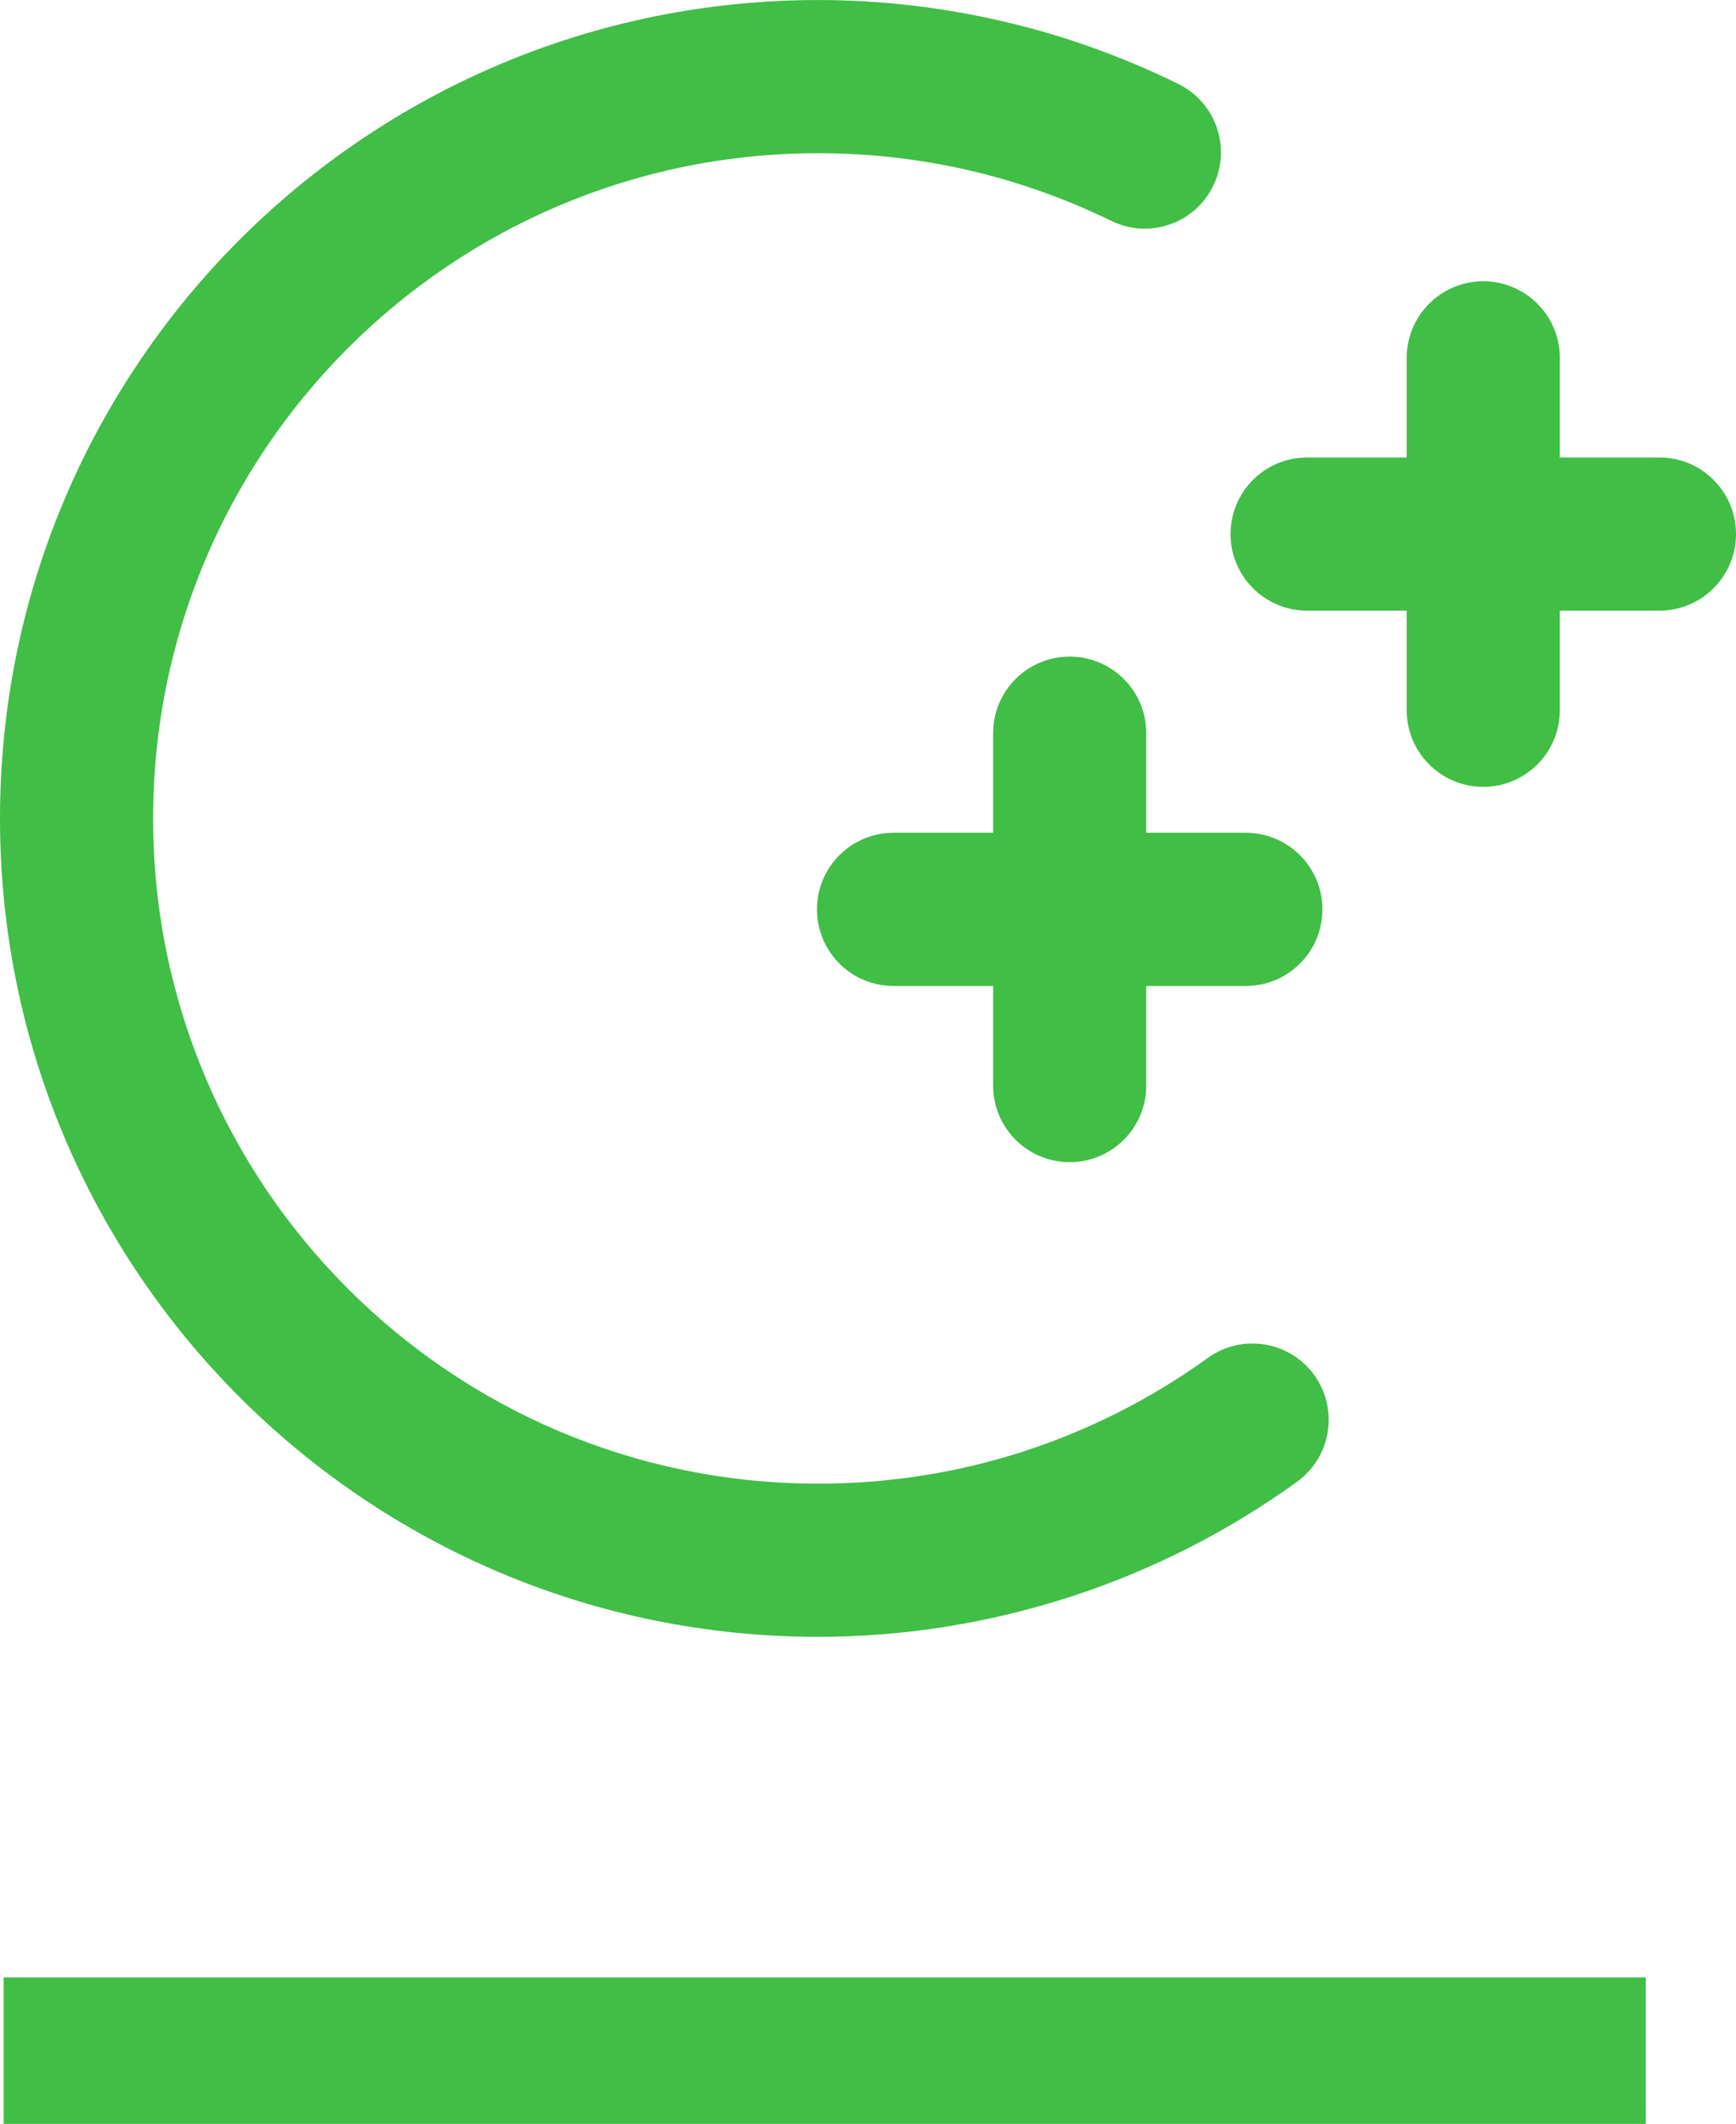 <svg xmlns="http://www.w3.org/2000/svg" width="101.156" height="123.73" viewBox="0 0 11904 14560" shape-rendering="geometricPrecision" text-rendering="geometricPrecision" image-rendering="optimizeQuality" fill-rule="evenodd" clip-rule="evenodd"><defs><style>.fil0{fill:#40be46;fill-rule:nonzero}</style></defs><g id="Layer_x0020_1"><g id="_1524099114720"><path class="fil0" d="M11285 14560H25v-1004h11260zM8079 575c259 126 367 440 240 699-127 260-440 367-699 240-310-152-638-268-977-347-335-77-681-117-1032-117-1260 0-2400 511-3225 1336S1050 4351 1050 5611c0 1259 511 2399 1336 3224s1965 1336 3225 1336c482 0 956-75 1404-220 451-146 879-362 1267-642 235-169 562-116 731 119 168 234 115 561-119 730-478 345-1005 611-1559 790-557 180-1138 273-1724 273-1550 0-2952-628-3968-1643C628 8562 0 7160 0 5611c0-1550 628-2952 1643-3968C2659 628 4061 0 5611 0c424 0 849 49 1266 146 412 95 815 239 1202 429zM6810 5026c0-290 235-525 525-525s525 235 525 525v683h683c290 0 525 235 525 525s-235 525-525 525h-683v683c0 290-235 525-525 525s-525-235-525-525v-683h-683c-290 0-525-235-525-525s235-525 525-525h683v-683zm2836-2573c0-290 235-525 525-525s525 235 525 525v683h683c290 0 525 235 525 525s-235 525-525 525h-683v683c0 290-235 525-525 525s-525-235-525-525v-683h-683c-290 0-525-235-525-525s235-525 525-525h683v-683z"/></g></g></svg>